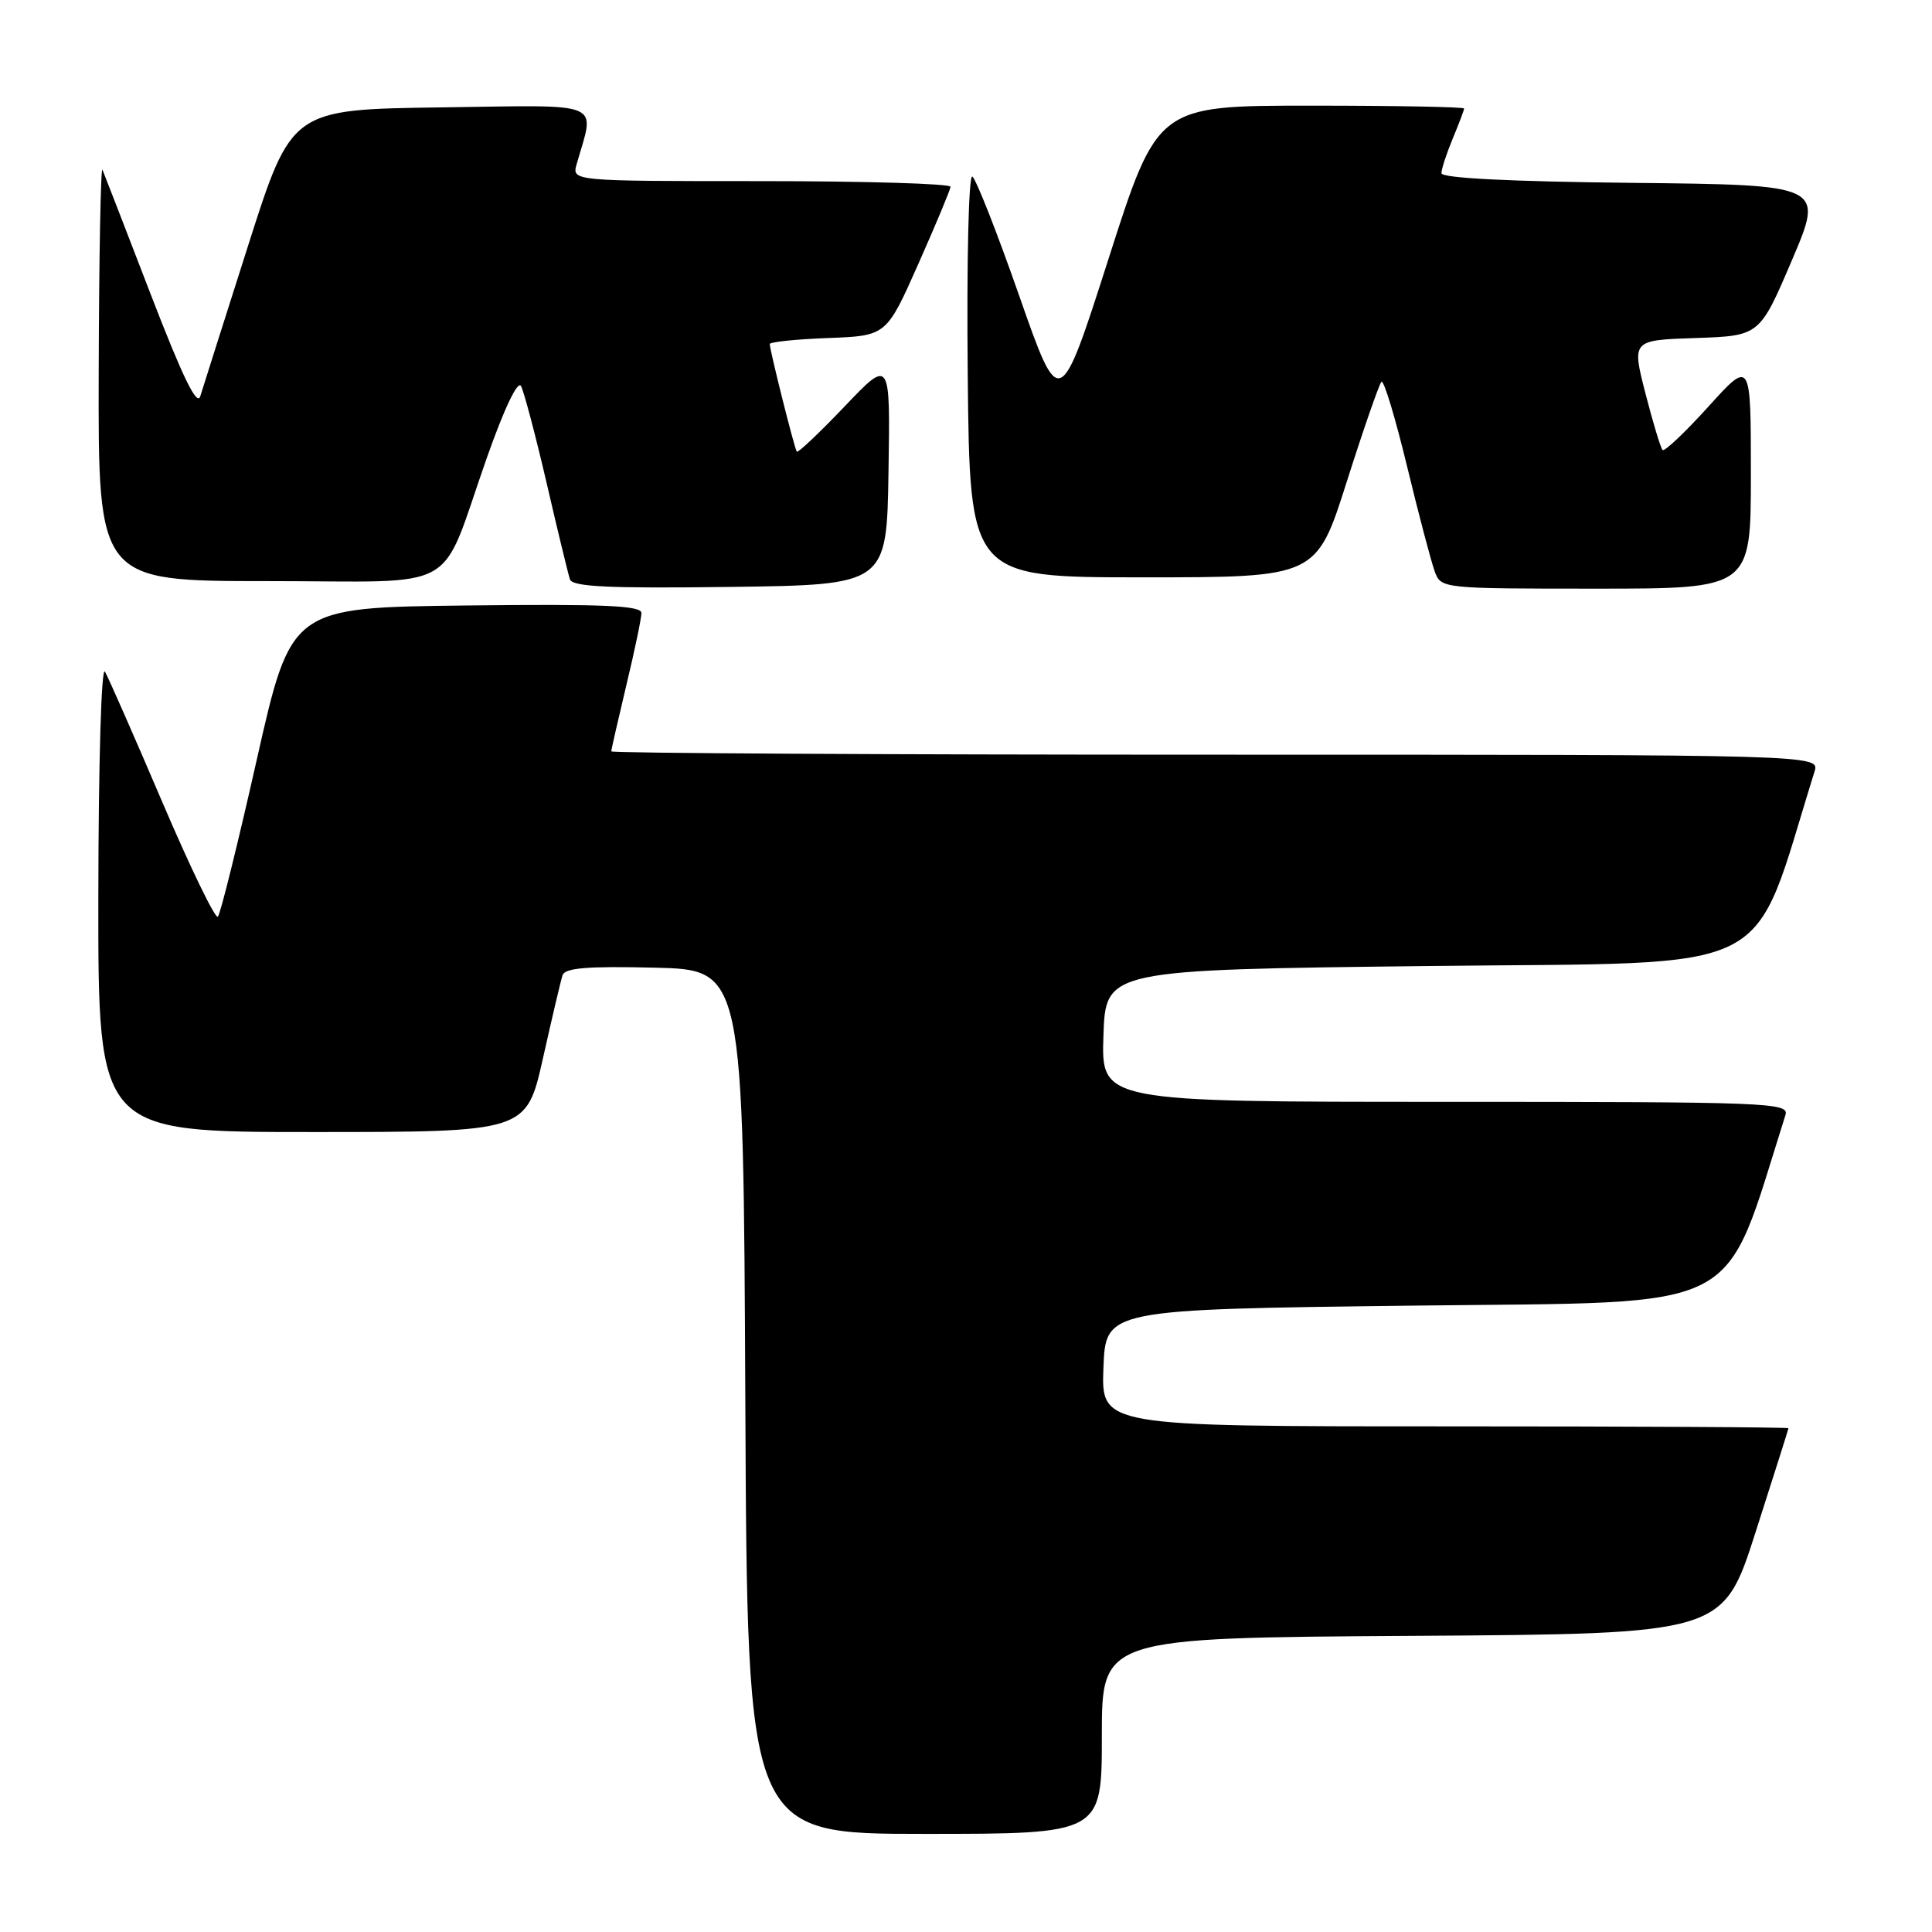 <?xml version="1.0" encoding="UTF-8" standalone="no"?>
<!DOCTYPE svg PUBLIC "-//W3C//DTD SVG 1.1//EN" "http://www.w3.org/Graphics/SVG/1.1/DTD/svg11.dtd" >
<svg xmlns="http://www.w3.org/2000/svg" xmlns:xlink="http://www.w3.org/1999/xlink" version="1.1" viewBox="0 0 256 256">
 <g >
 <path fill="currentColor"
d=" M 146.00 230.01 C 146.00 217.02 146.00 217.02 187.16 216.76 C 228.31 216.50 228.31 216.50 232.63 203.00 C 235.01 195.57 236.97 189.39 236.98 189.25 C 236.99 189.11 216.51 189.00 191.46 189.00 C 145.92 189.00 145.92 189.00 146.21 181.25 C 146.50 173.50 146.50 173.50 187.41 173.00 C 231.94 172.46 228.11 174.42 236.58 147.75 C 237.10 146.10 234.51 146.00 191.53 146.00 C 145.92 146.00 145.92 146.00 146.21 137.25 C 146.50 128.50 146.50 128.50 189.46 128.00 C 236.46 127.45 231.82 129.80 240.43 102.25 C 241.13 100.00 241.13 100.00 161.07 100.00 C 117.03 100.00 81.00 99.80 81.00 99.56 C 81.00 99.32 81.90 95.39 82.99 90.81 C 84.09 86.24 84.99 81.93 84.99 81.23 C 85.00 80.24 80.01 80.02 61.79 80.23 C 38.57 80.50 38.57 80.50 34.02 100.68 C 31.52 111.78 29.20 121.13 28.87 121.47 C 28.53 121.80 25.22 114.97 21.51 106.29 C 17.80 97.60 14.38 89.83 13.91 89.00 C 13.43 88.15 13.05 101.01 13.03 118.75 C 13.00 150.00 13.00 150.00 41.38 150.00 C 69.75 150.00 69.75 150.00 71.94 140.25 C 73.14 134.89 74.31 129.92 74.54 129.22 C 74.86 128.25 77.84 128.01 86.73 128.22 C 98.50 128.50 98.50 128.50 98.76 185.75 C 99.02 243.00 99.02 243.00 122.51 243.00 C 146.00 243.00 146.00 243.00 146.00 230.01 Z  M 117.73 62.50 C 117.97 47.50 117.97 47.50 111.92 53.85 C 108.59 57.34 105.74 60.04 105.58 59.85 C 105.28 59.47 102.00 46.42 102.00 45.59 C 102.00 45.31 105.48 44.95 109.72 44.79 C 117.45 44.50 117.45 44.50 121.67 35.00 C 123.99 29.77 125.92 25.16 125.95 24.75 C 125.98 24.34 114.70 24.00 100.88 24.00 C 75.77 24.00 75.77 24.00 76.41 21.75 C 78.83 13.26 80.42 13.93 58.45 14.23 C 38.63 14.50 38.63 14.50 32.89 32.50 C 29.73 42.40 26.88 51.40 26.54 52.50 C 26.11 53.91 24.19 49.95 19.97 39.00 C 16.69 30.47 13.81 23.05 13.58 22.50 C 13.35 21.95 13.12 33.99 13.08 49.25 C 13.00 77.00 13.00 77.00 35.47 77.00 C 61.53 77.00 58.07 78.94 64.51 60.66 C 66.82 54.10 68.61 50.36 69.04 51.16 C 69.43 51.90 70.96 57.67 72.43 64.00 C 73.89 70.33 75.29 76.07 75.52 76.77 C 75.86 77.75 80.63 77.98 96.73 77.77 C 117.50 77.50 117.50 77.50 117.73 62.50 Z  M 232.00 62.83 C 232.00 47.66 232.00 47.66 226.38 53.87 C 223.28 57.29 220.55 59.88 220.30 59.63 C 220.05 59.38 219.03 56.01 218.03 52.13 C 216.22 45.07 216.22 45.07 224.69 44.79 C 233.16 44.50 233.16 44.50 237.43 34.50 C 241.70 24.50 241.70 24.50 216.35 24.23 C 200.04 24.06 191.00 23.60 191.00 22.95 C 191.00 22.39 191.68 20.32 192.50 18.35 C 193.32 16.37 194.00 14.59 194.00 14.38 C 194.00 14.17 184.86 14.00 173.69 14.00 C 153.38 14.00 153.38 14.00 146.90 34.25 C 140.41 54.50 140.41 54.50 135.06 39.22 C 132.12 30.81 129.32 23.70 128.84 23.40 C 128.35 23.10 128.08 34.64 128.23 49.68 C 128.50 76.50 128.50 76.50 151.46 76.50 C 174.43 76.50 174.43 76.50 178.46 63.81 C 180.68 56.83 182.75 50.88 183.05 50.59 C 183.36 50.30 184.88 55.34 186.44 61.78 C 188.00 68.23 189.66 74.51 190.12 75.75 C 190.94 77.98 191.10 78.00 211.48 78.00 C 232.00 78.00 232.00 78.00 232.00 62.83 Z "/>
</g>
</svg>